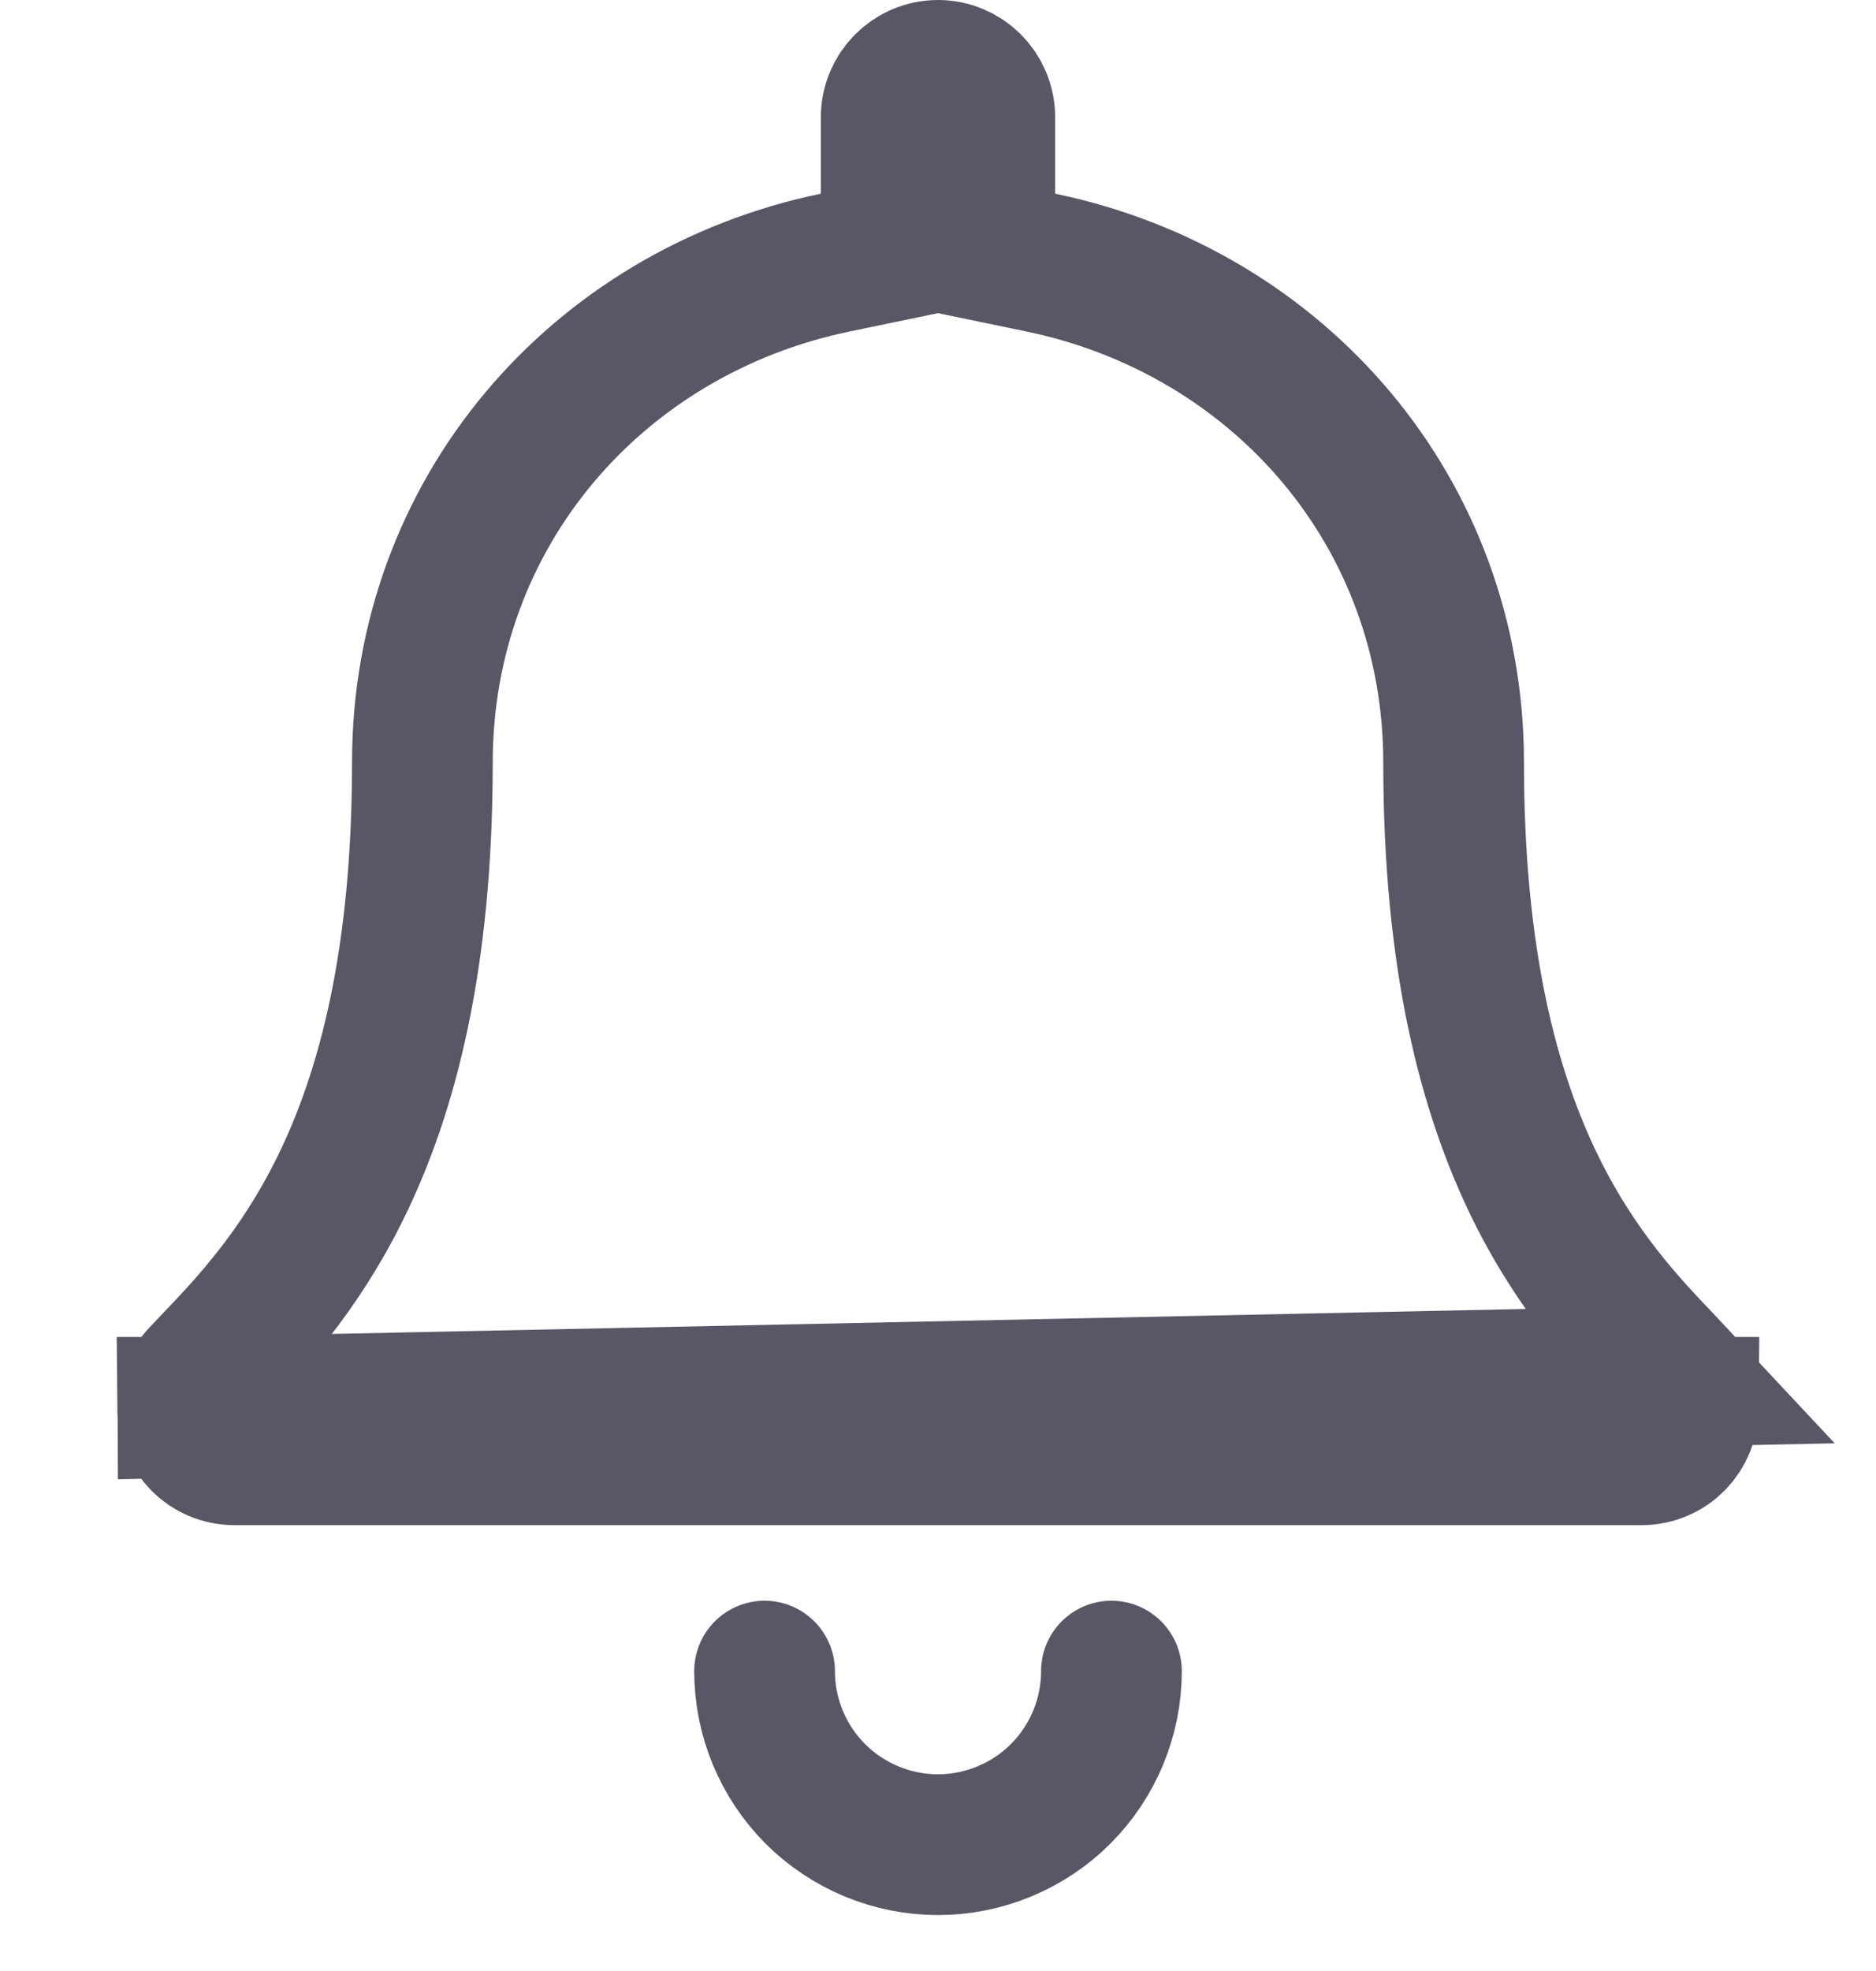 <svg
                                        width="20"
                                        height="21"
                                        viewBox="0 0 20 21"
                                        fill="none"
                                        xmlns="http://www.w3.org/2000/svg"
                                >
                                    <path
                                            d="M11.849 17.805C11.849 18.048 11.801 18.288 11.708 18.513C11.615 18.737 11.479 18.941 11.307 19.113C11.136 19.284 10.932 19.42 10.707 19.513C10.483 19.606 10.243 19.654 10 19.654C9.757 19.654 9.517 19.606 9.292 19.513C9.068 19.42 8.864 19.284 8.692 19.113C8.521 18.941 8.385 18.737 8.292 18.513C8.199 18.288 8.151 18.048 8.151 17.805"
                                            stroke="#575766"
                                            stroke-width="1.5"
                                            stroke-linecap="round"
                                    />
                                    <path
                                            d="M17.865 14.663L17.865 14.663C17.822 14.617 17.776 14.568 17.726 14.516C17.361 14.134 16.82 13.567 16.375 12.665C15.867 11.636 15.497 10.213 15.497 8.125C15.497 5.465 13.638 3.326 11.097 2.798L10.499 2.674V2.064V1.25C10.499 0.974 10.275 0.75 10 0.75C9.725 0.75 9.501 0.974 9.501 1.25V2.064V2.674L8.903 2.798C6.362 3.326 4.503 5.465 4.503 8.125C4.503 10.213 4.134 11.636 3.625 12.665C3.18 13.567 2.639 14.134 2.274 14.516C2.225 14.568 2.178 14.617 2.135 14.663C2.035 14.77 1.999 14.885 2 14.995L17.865 14.663ZM17.865 14.663C17.965 14.77 18.001 14.885 18 14.995L18 14.995M17.865 14.663L18 14.995M18 14.995C17.998 15.268 17.787 15.5 17.496 15.5H2.504C2.213 15.5 2.002 15.269 2 14.995L18 14.995Z"
                                            stroke="#575766"
                                            stroke-width="1.5"
                                    />
                                </svg>